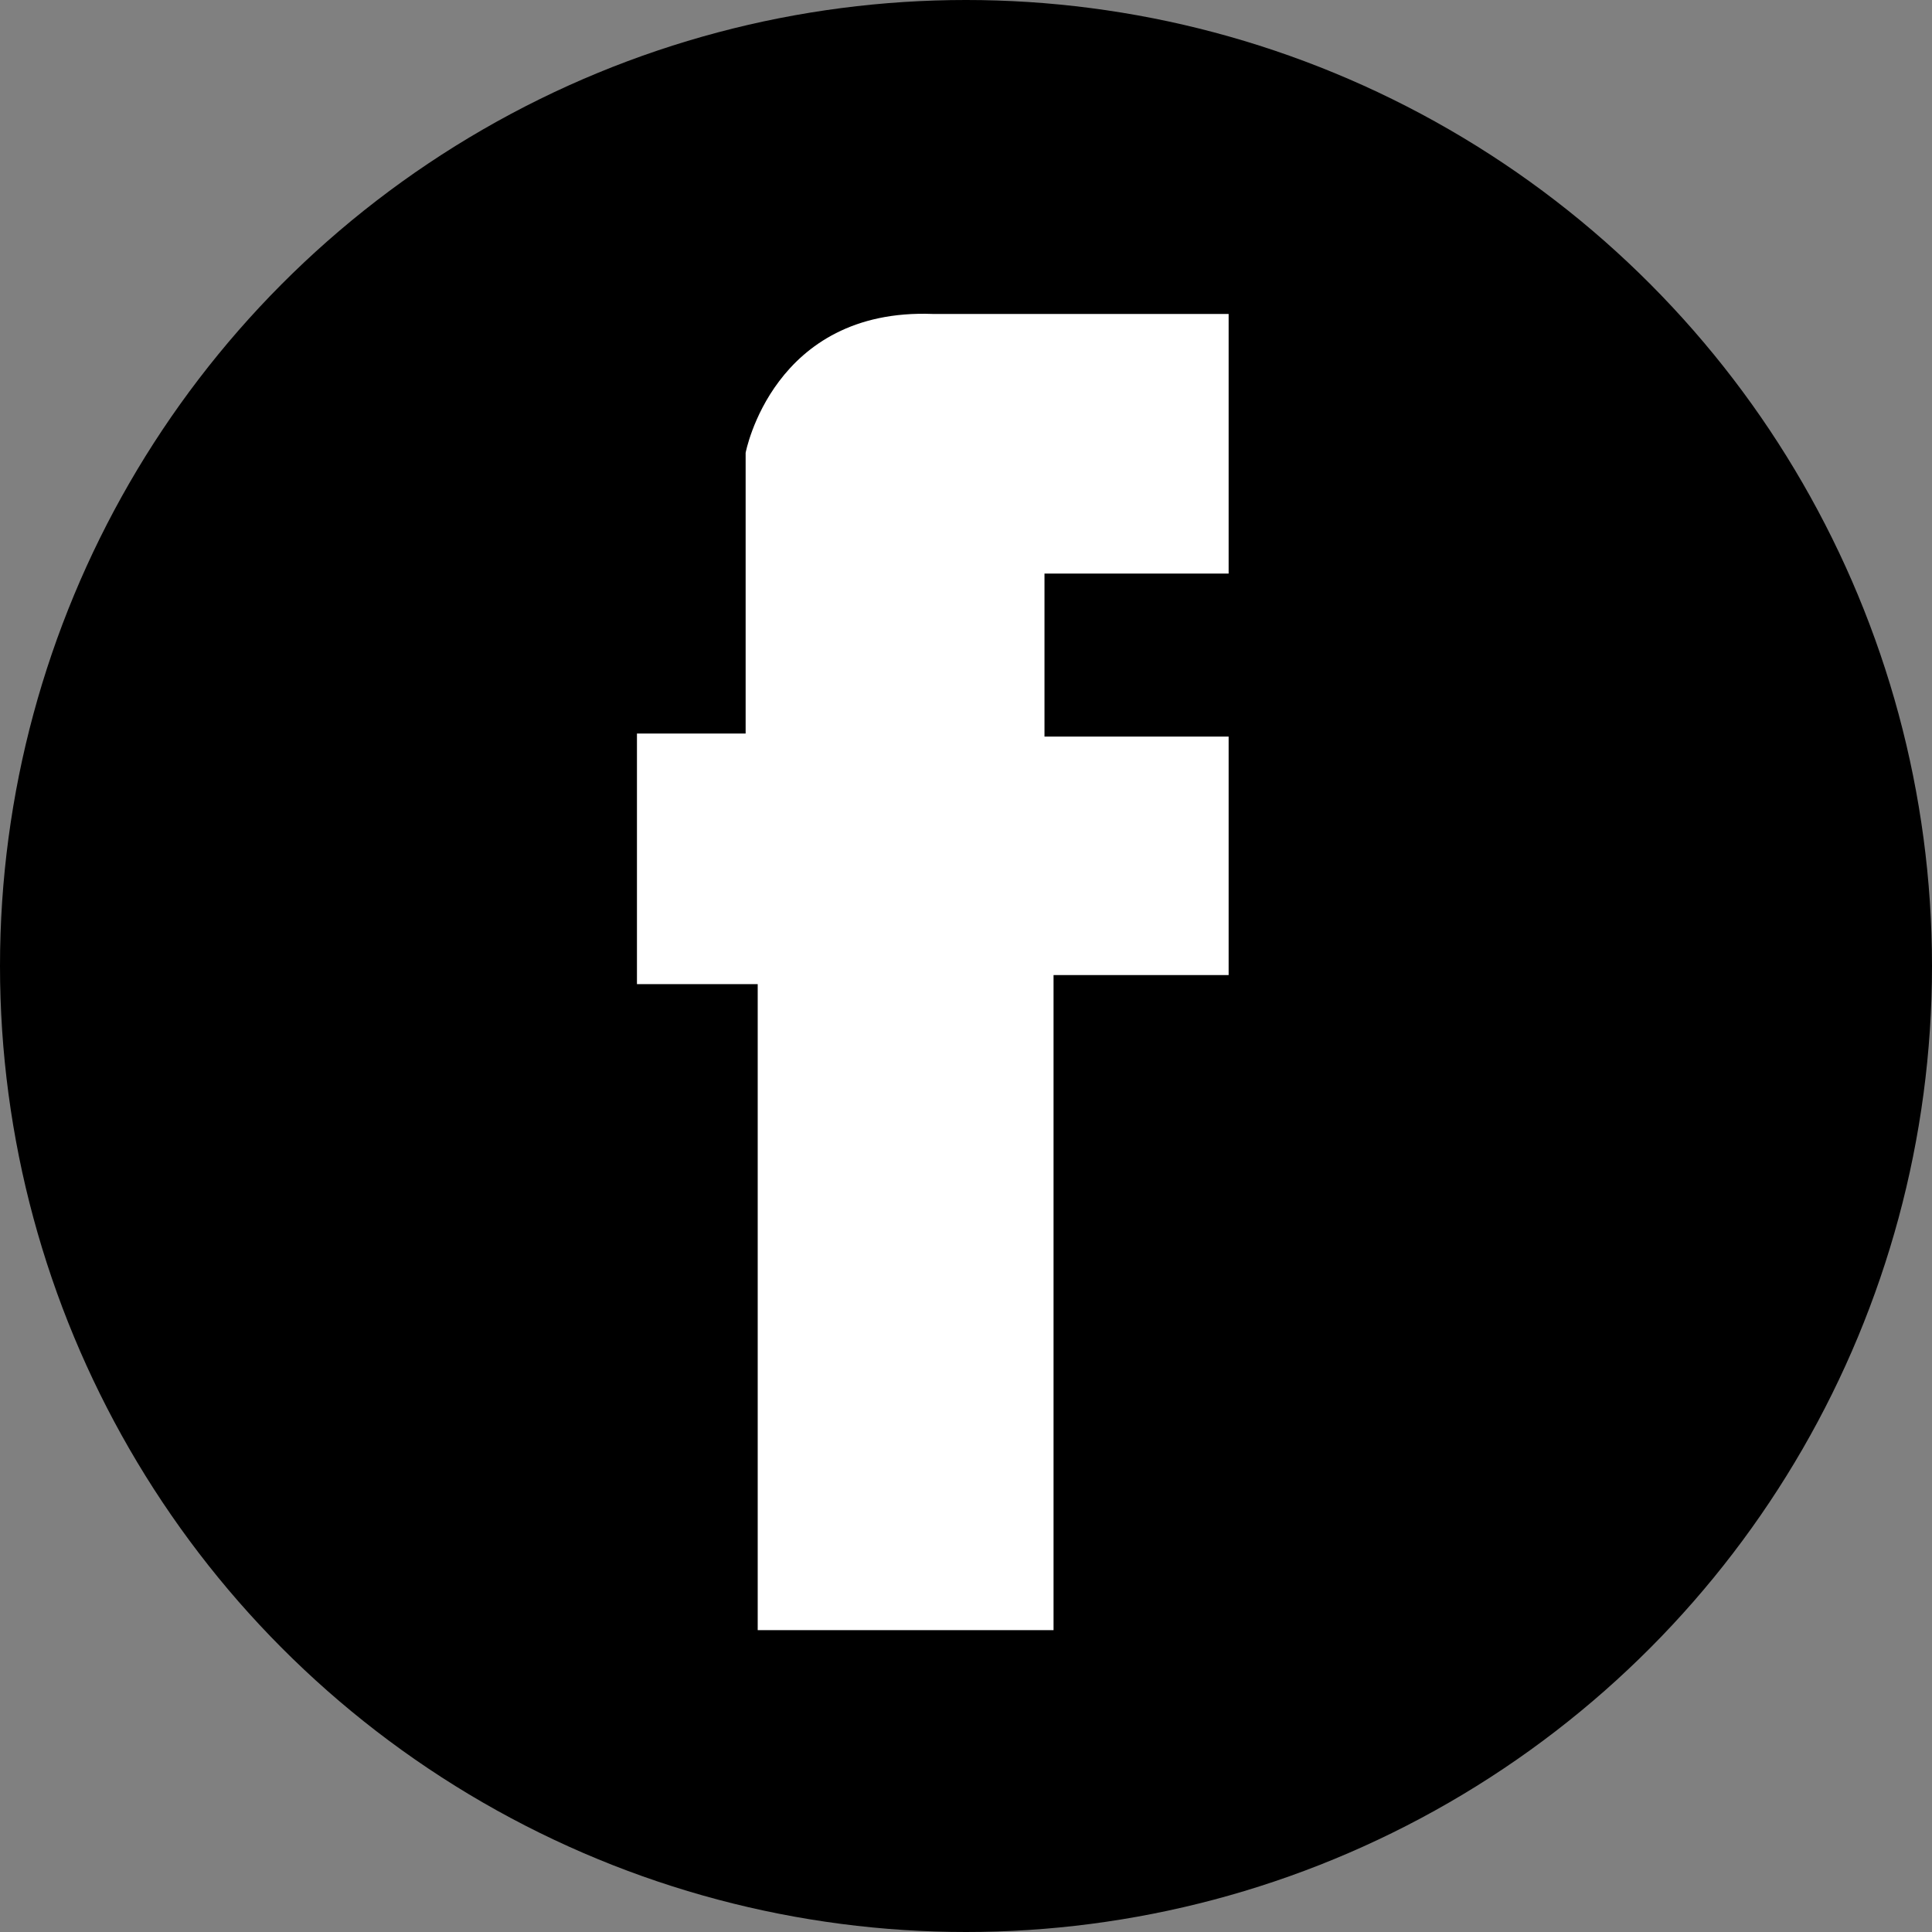 <svg version="1.1" xmlns="http://www.w3.org/2000/svg" xmlns:xlink="http://www.w3.org/1999/xlink" x="0px" y="0px" width="64px" height="64px" viewBox="0 0 64 64">
	<rect x="0" y="0" width="64" height="64" fill="#808080" stroke="none"/>
	<g id="facebook">
		<circle fill="black" cx="32" cy="32" r="32"/>
		<path fill="#FFFFFF" d="M25.1,54V32.6h-4v-8.3h3.6V15c0,0,0.9-4.8,6.2-4.6c0.3,0,9.8,0,9.8,0V19h-6.1v5.4h6.1v7.9h-5.8V54L25.1,54 L25.1,54L25.1,54L25.1,54z"/>
	</g>
</svg>
